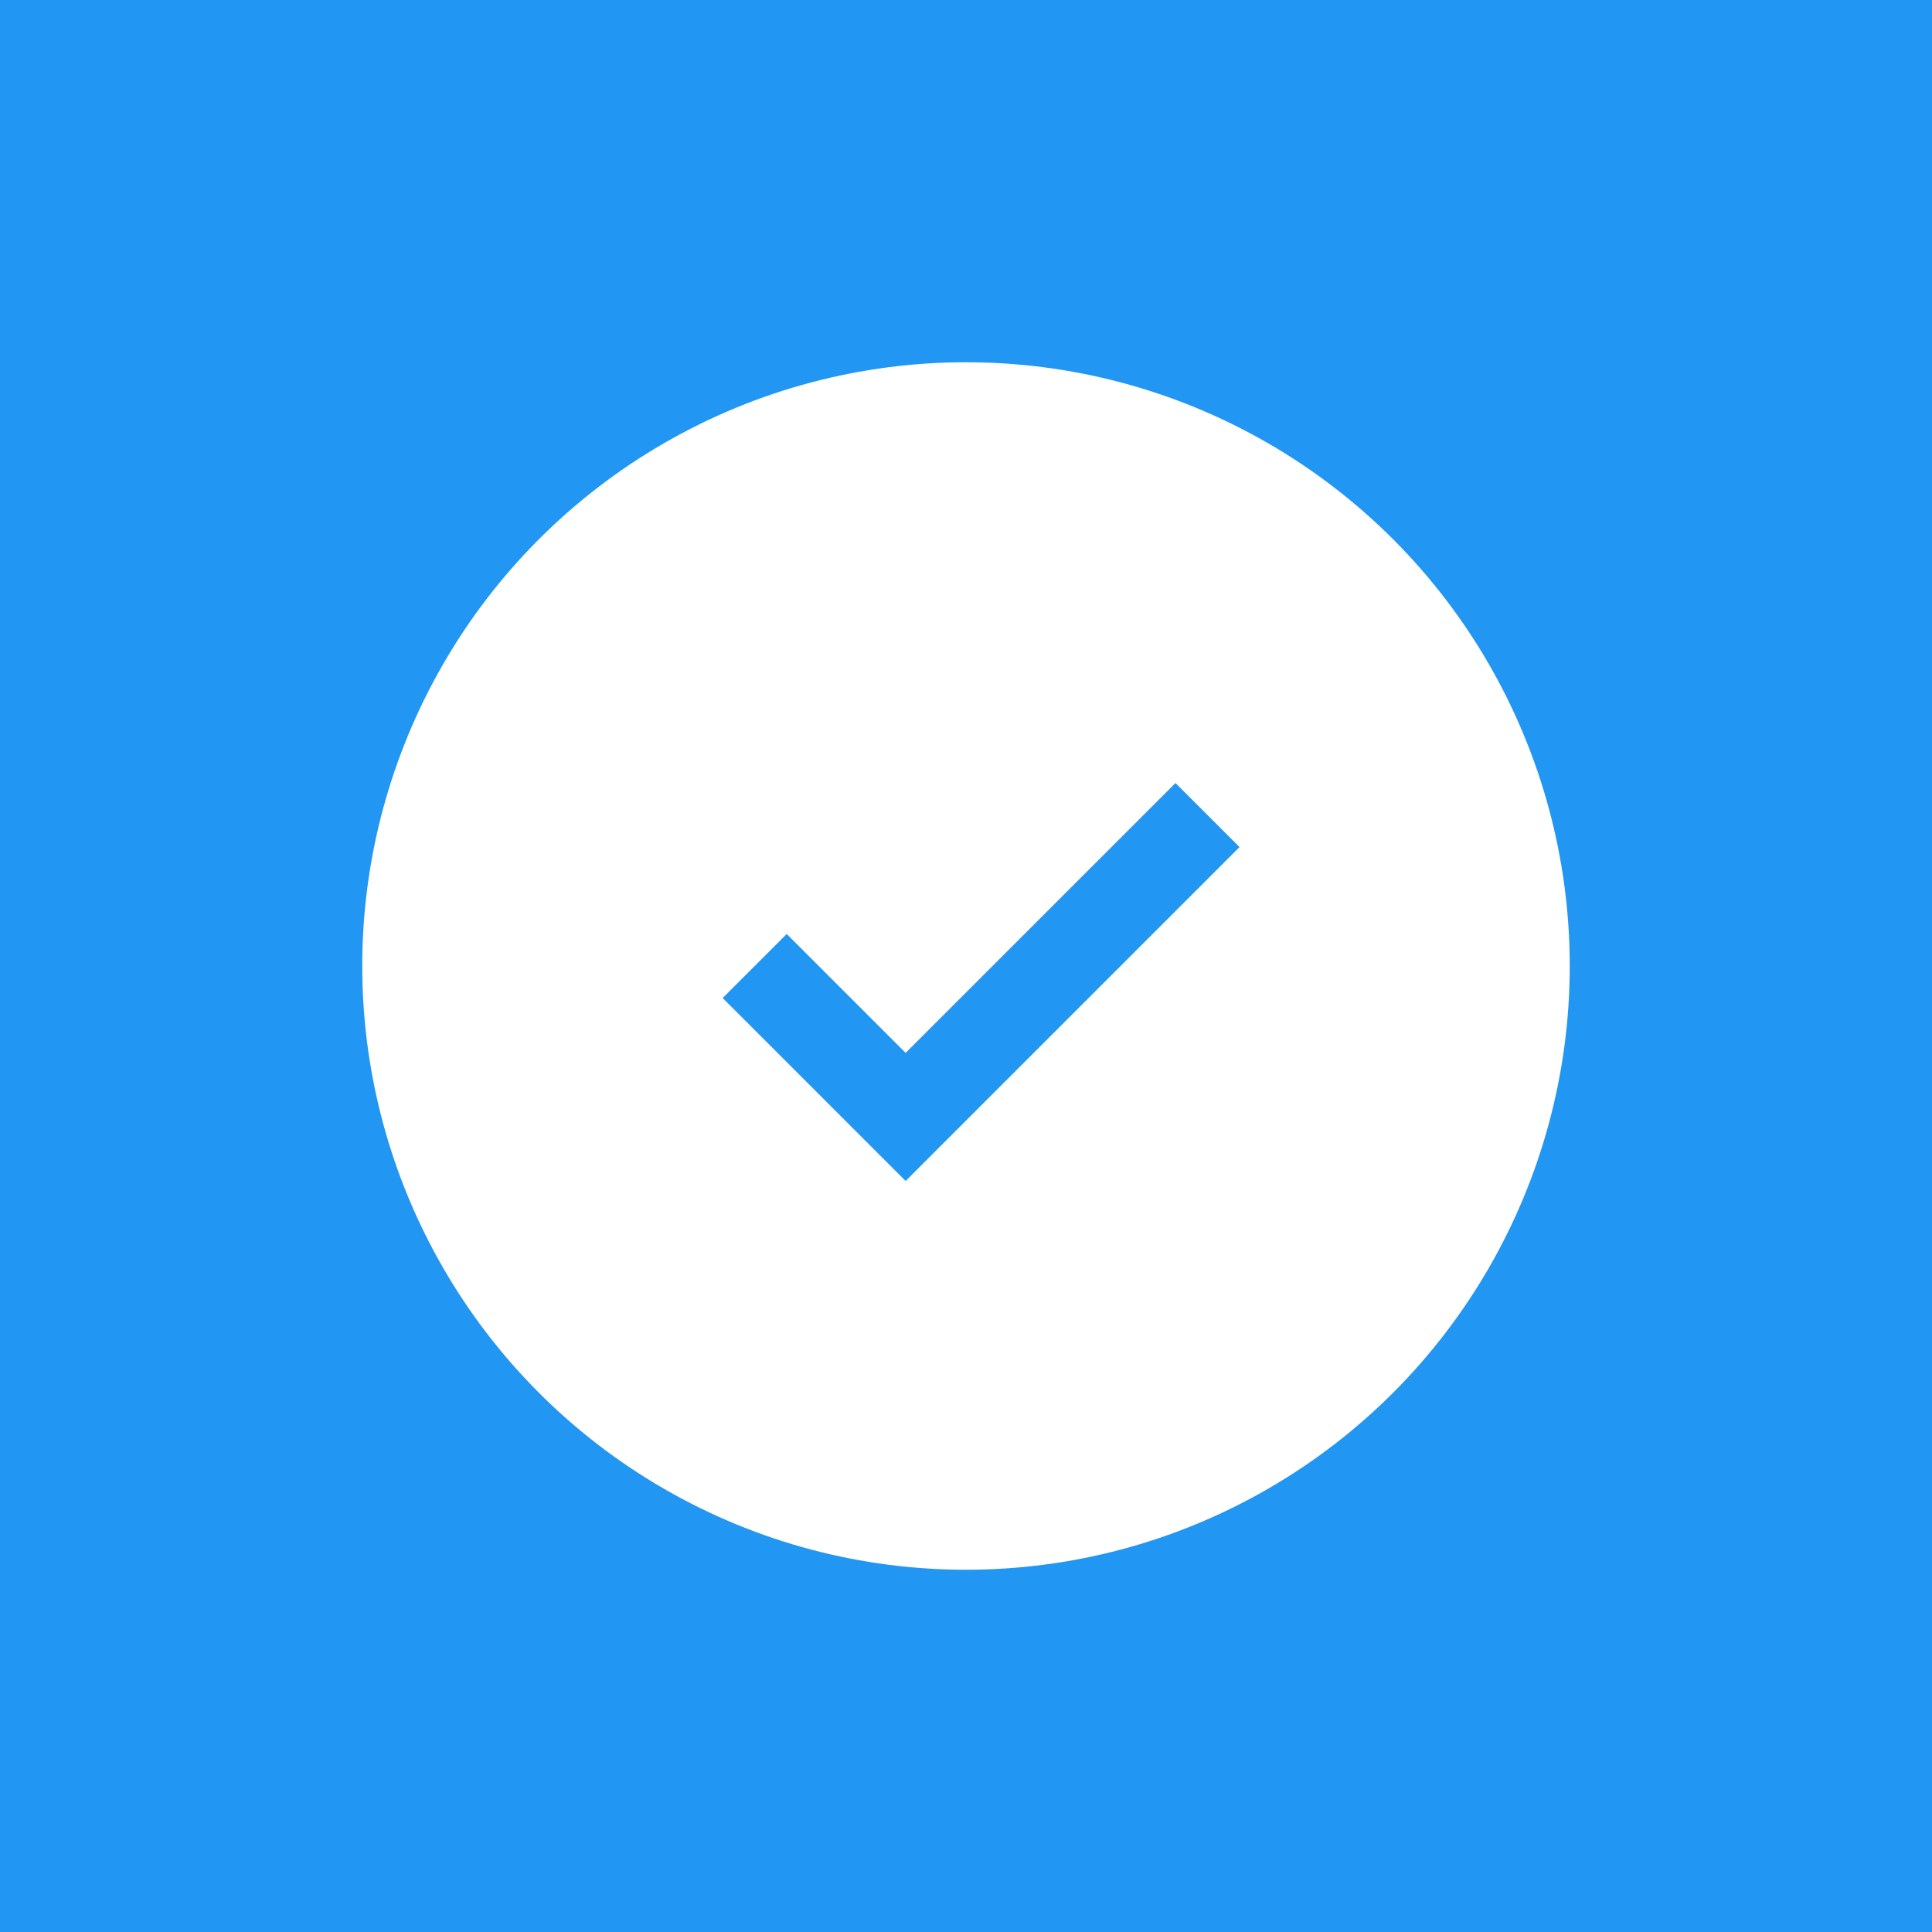 <?xml version="1.0" encoding="UTF-8"?>
<svg width="512" height="512" viewBox="0 0 512 512" xmlns="http://www.w3.org/2000/svg">
  <rect width="512" height="512" fill="#2196f3"/>
  <circle cx="256" cy="256" r="160" fill="white"/>
  <path d="M200 256 L240 296 L320 216" stroke="#2196f3" stroke-width="24" fill="none"/>
</svg> 